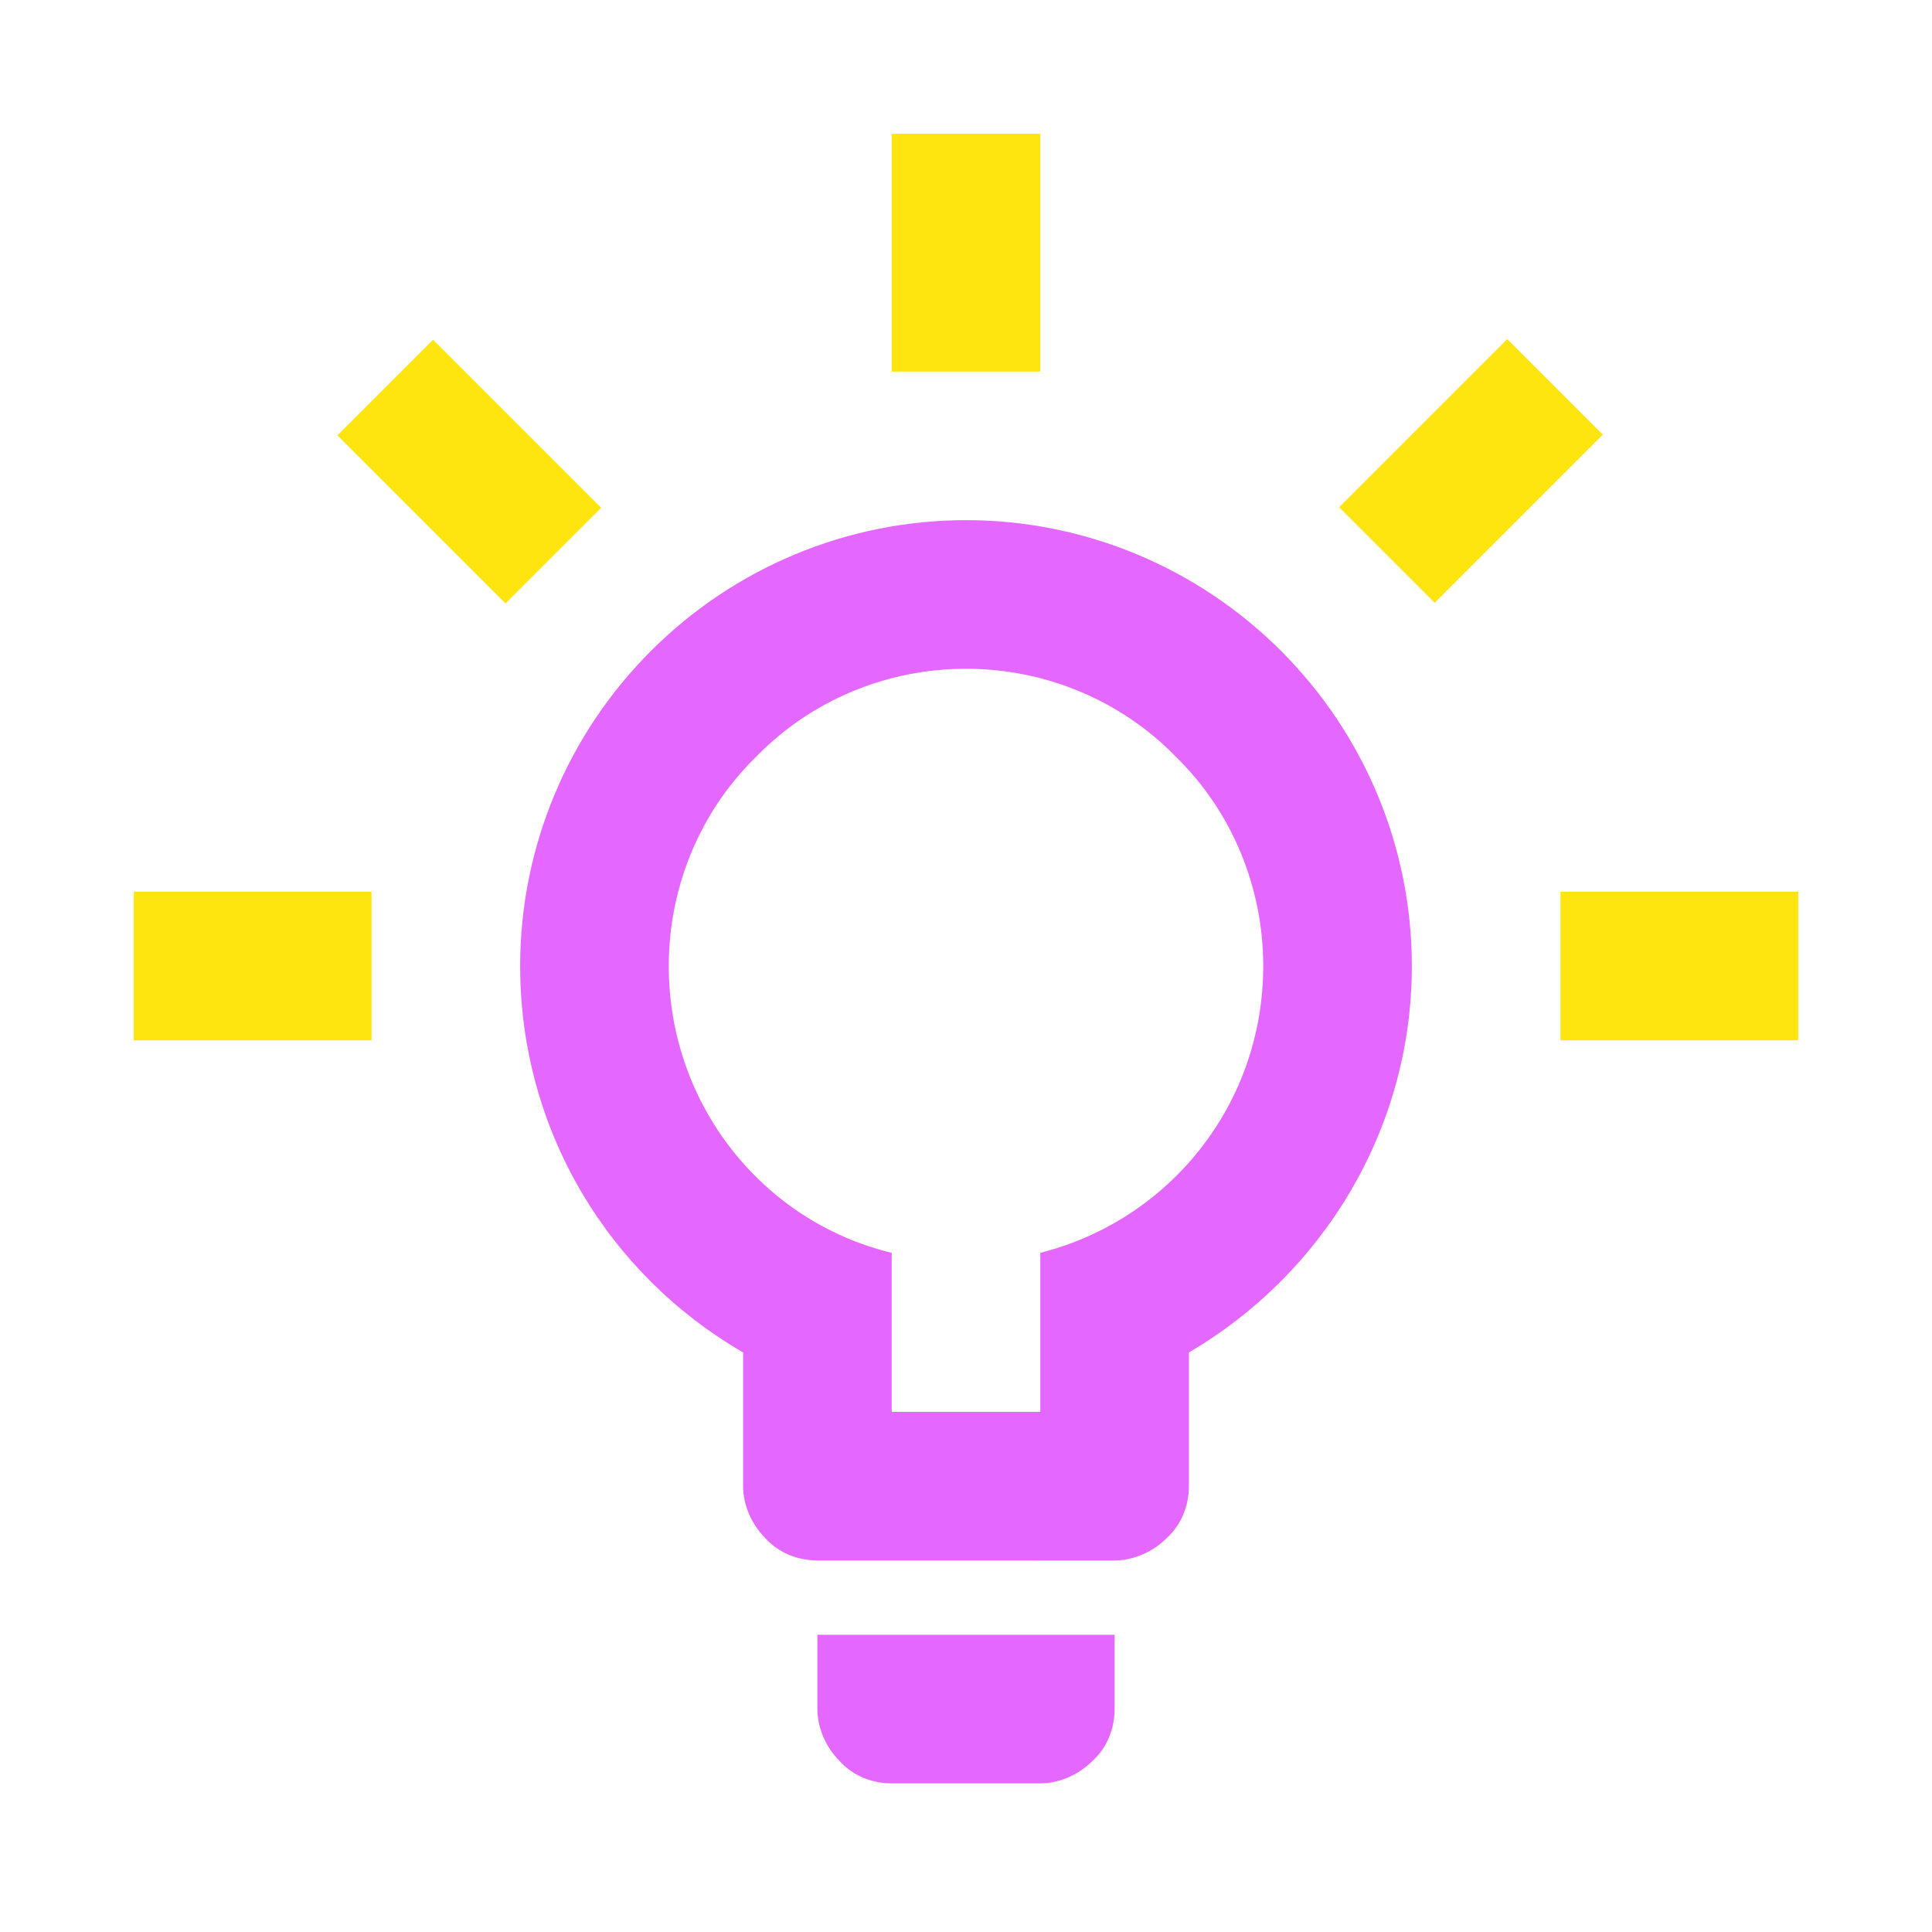 <?xml version="1.0" encoding="utf-8"?>
<!-- Generator: Adobe Illustrator 28.0.0, SVG Export Plug-In . SVG Version: 6.00 Build 0)  -->
<svg version="1.1" id="Layer_1" xmlns="http://www.w3.org/2000/svg" xmlns:xlink="http://www.w3.org/1999/xlink" x="0px" y="0px"
	 viewBox="0 0 130 130" style="enable-background:new 0 0 130 130;" xml:space="preserve">
<style type="text/css">
	.st0{fill:#E468FF;}
	.st1{fill:#FFE510;}
</style>
<path class="st0" d="M65,35c8,0,15.6,3.2,21.2,8.8C91.8,49.4,95,57,95,65c0,11.1-6.1,20.8-15,26v9c0,1.3-0.5,2.6-1.5,3.5
	c-0.9,0.9-2.2,1.5-3.5,1.5H55c-1.3,0-2.6-0.5-3.5-1.5c-0.9-0.9-1.5-2.2-1.5-3.5v-9c-9-5.2-15-14.9-15-26c0-8,3.2-15.6,8.8-21.2
	S57,35,65,35z M75,110v5c0,1.3-0.5,2.6-1.5,3.5c-0.9,0.9-2.2,1.5-3.5,1.5H60c-1.3,0-2.6-0.5-3.5-1.5c-0.9-0.9-1.5-2.2-1.5-3.5v-5H75
	z M60,95h10V84.3c8.7-2.2,15-10,15-19.3c0-5.3-2.1-10.4-5.9-14.1C75.4,47.1,70.3,45,65,45s-10.4,2.1-14.1,5.9
	C47.1,54.6,45,59.7,45,65c0,9.3,6.3,17.2,15,19.3V95z"/>
<rect x="60" y="9" class="st1" width="10" height="16"/>
<rect x="9" y="60" class="st1" width="16" height="10"/>
<rect x="105" y="60" class="st1" width="16" height="10"/>
<rect x="27" y="23.7" transform="matrix(0.707 -0.707 0.707 0.707 -13.141 31.625)" class="st1" width="9.1" height="16"/>
<rect x="91" y="27.1" transform="matrix(0.707 -0.707 0.707 0.707 6.609 79.304)" class="st1" width="16" height="9.1"/>
</svg>
